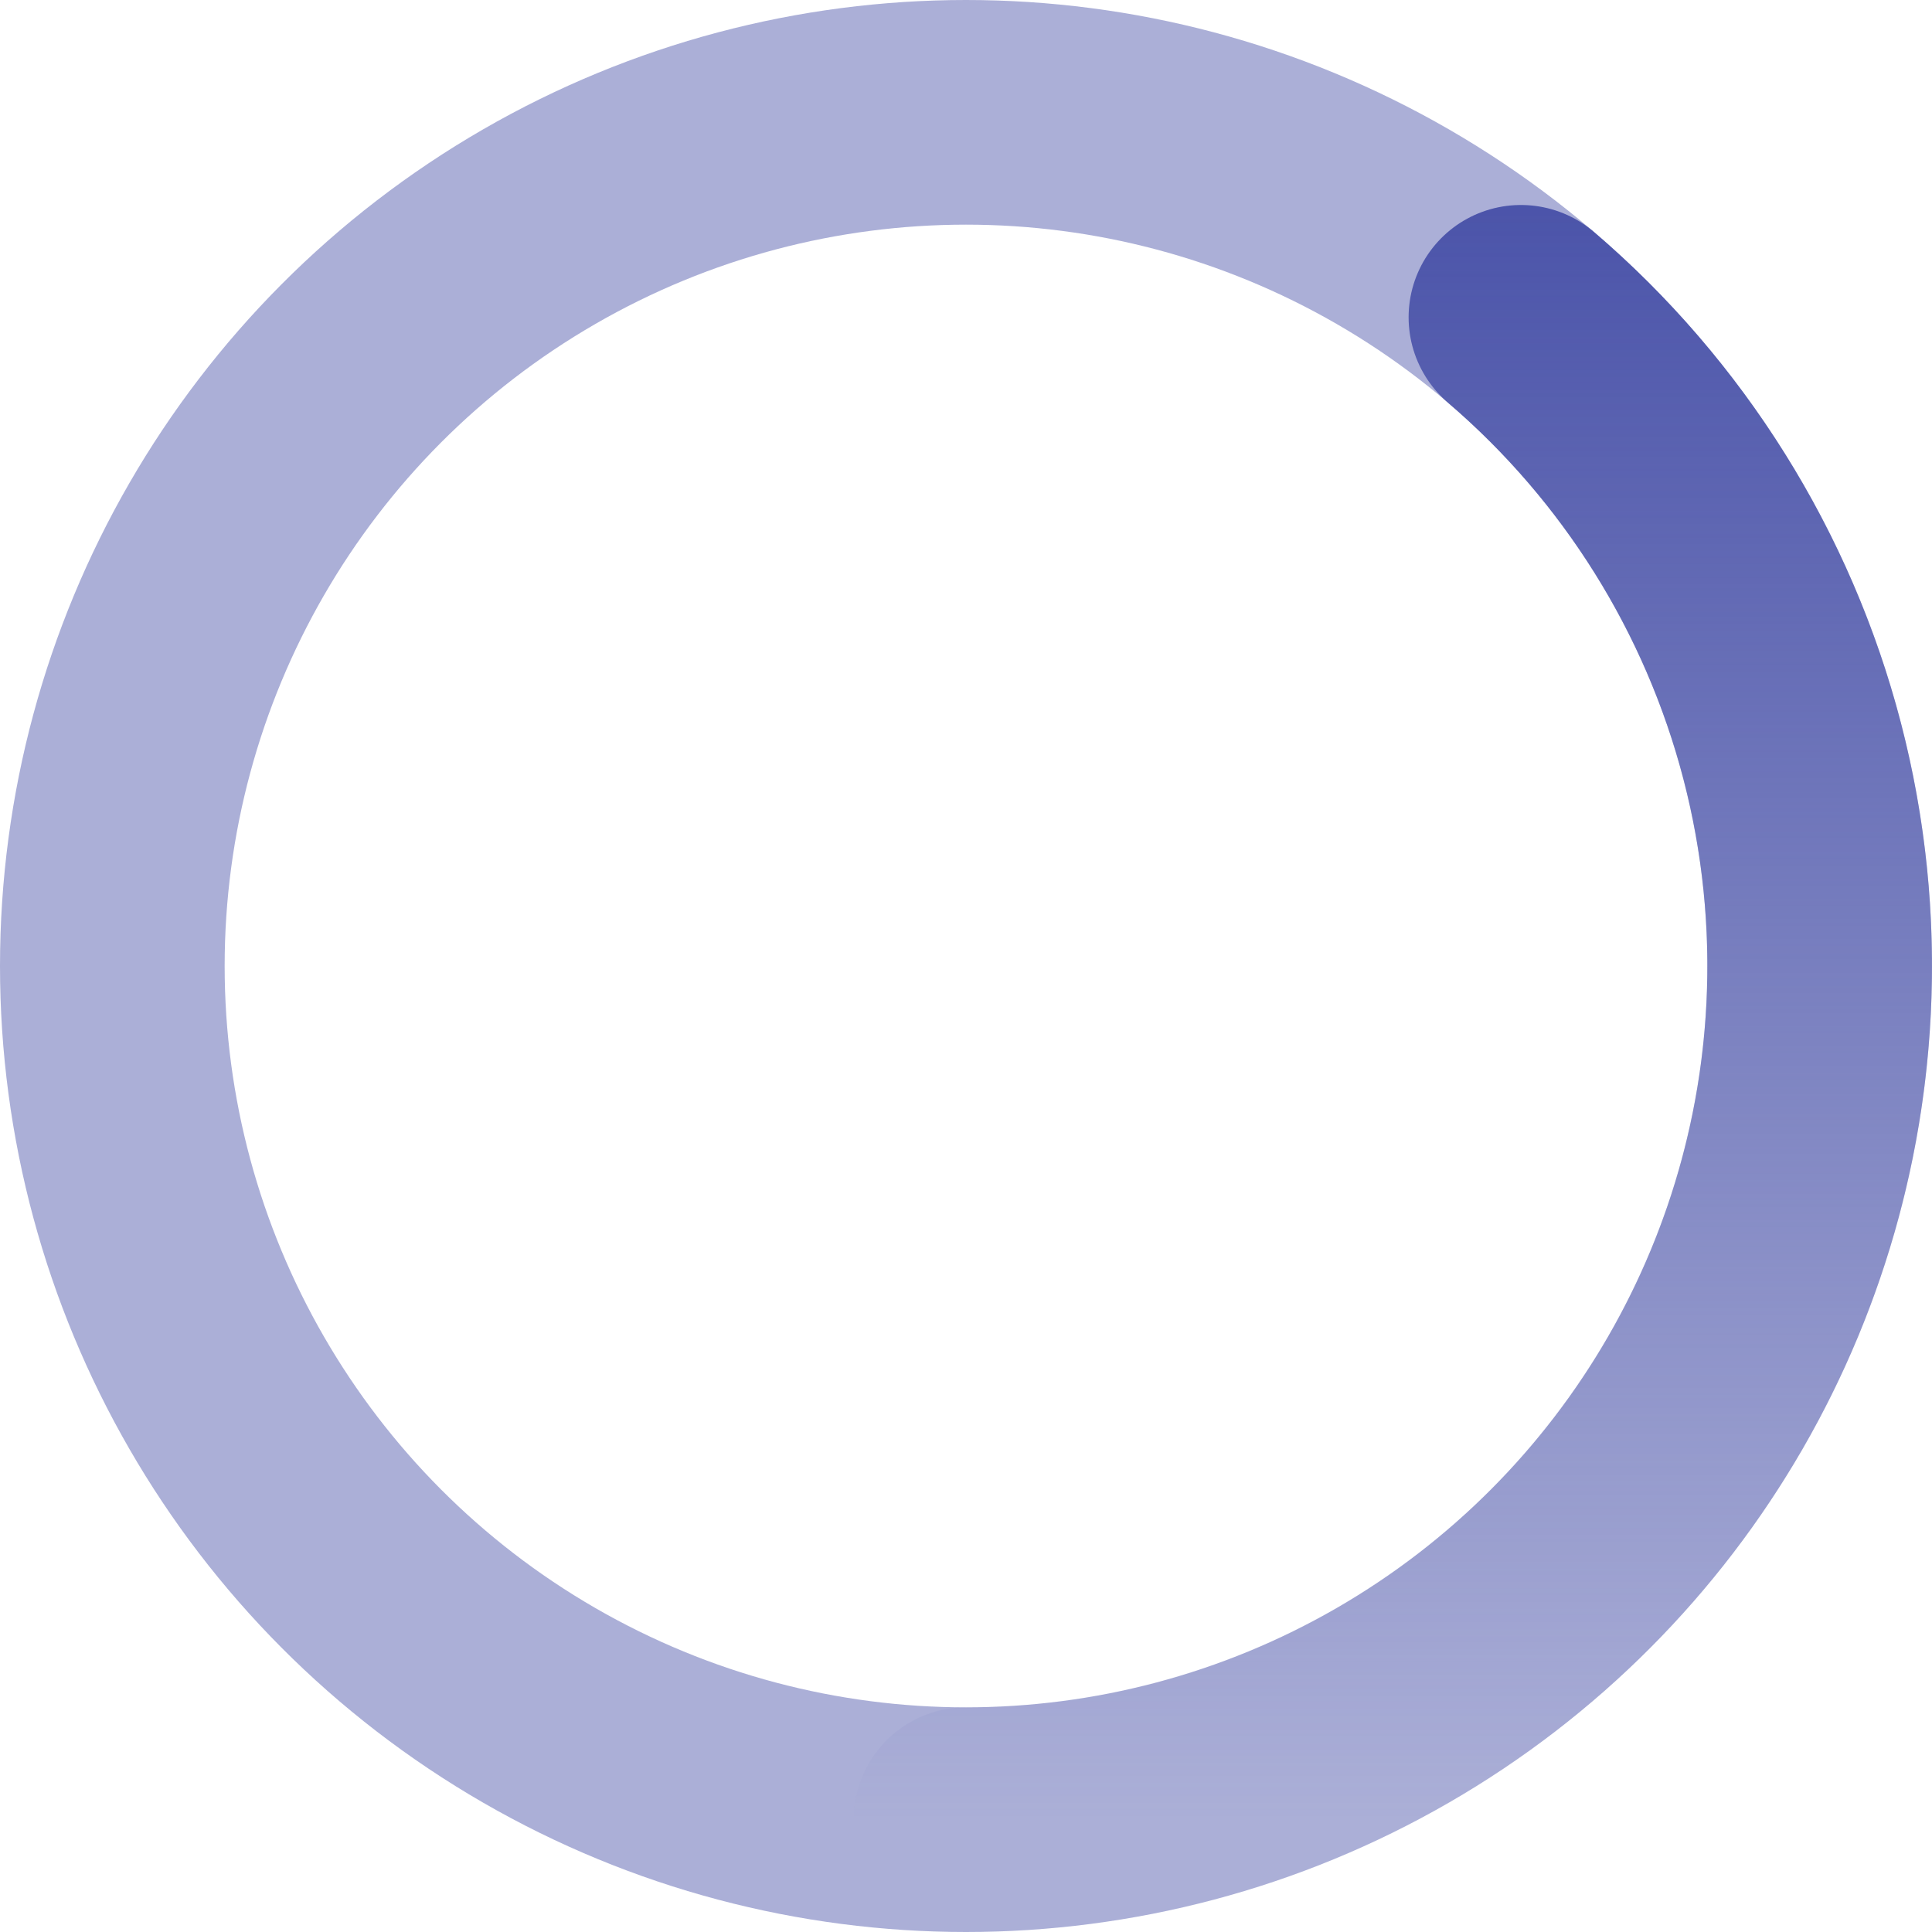 <svg width="172" height="172" viewBox="0 0 172 172" fill="none" xmlns="http://www.w3.org/2000/svg">
<circle cx="86" cy="86" r="76" stroke="#464FA7" stroke-opacity="0.45" stroke-width="20"/>
<path d="M86 162C101.535 162 116.697 157.239 129.443 148.359C142.19 139.479 151.909 126.906 157.292 112.334C162.675 97.761 163.462 81.889 159.549 66.855C155.636 51.821 147.209 38.347 135.404 28.249" stroke="url(#paint0_linear)" stroke-width="20" stroke-linecap="round"/>
<defs>
<linearGradient id="paint0_linear" x1="86" y1="10" x2="86" y2="162" gradientUnits="userSpaceOnUse">
<stop stop-color="#464FA7"/>
<stop offset="1" stop-color="#464FA7" stop-opacity="0"/>
</linearGradient>
</defs>
</svg>
